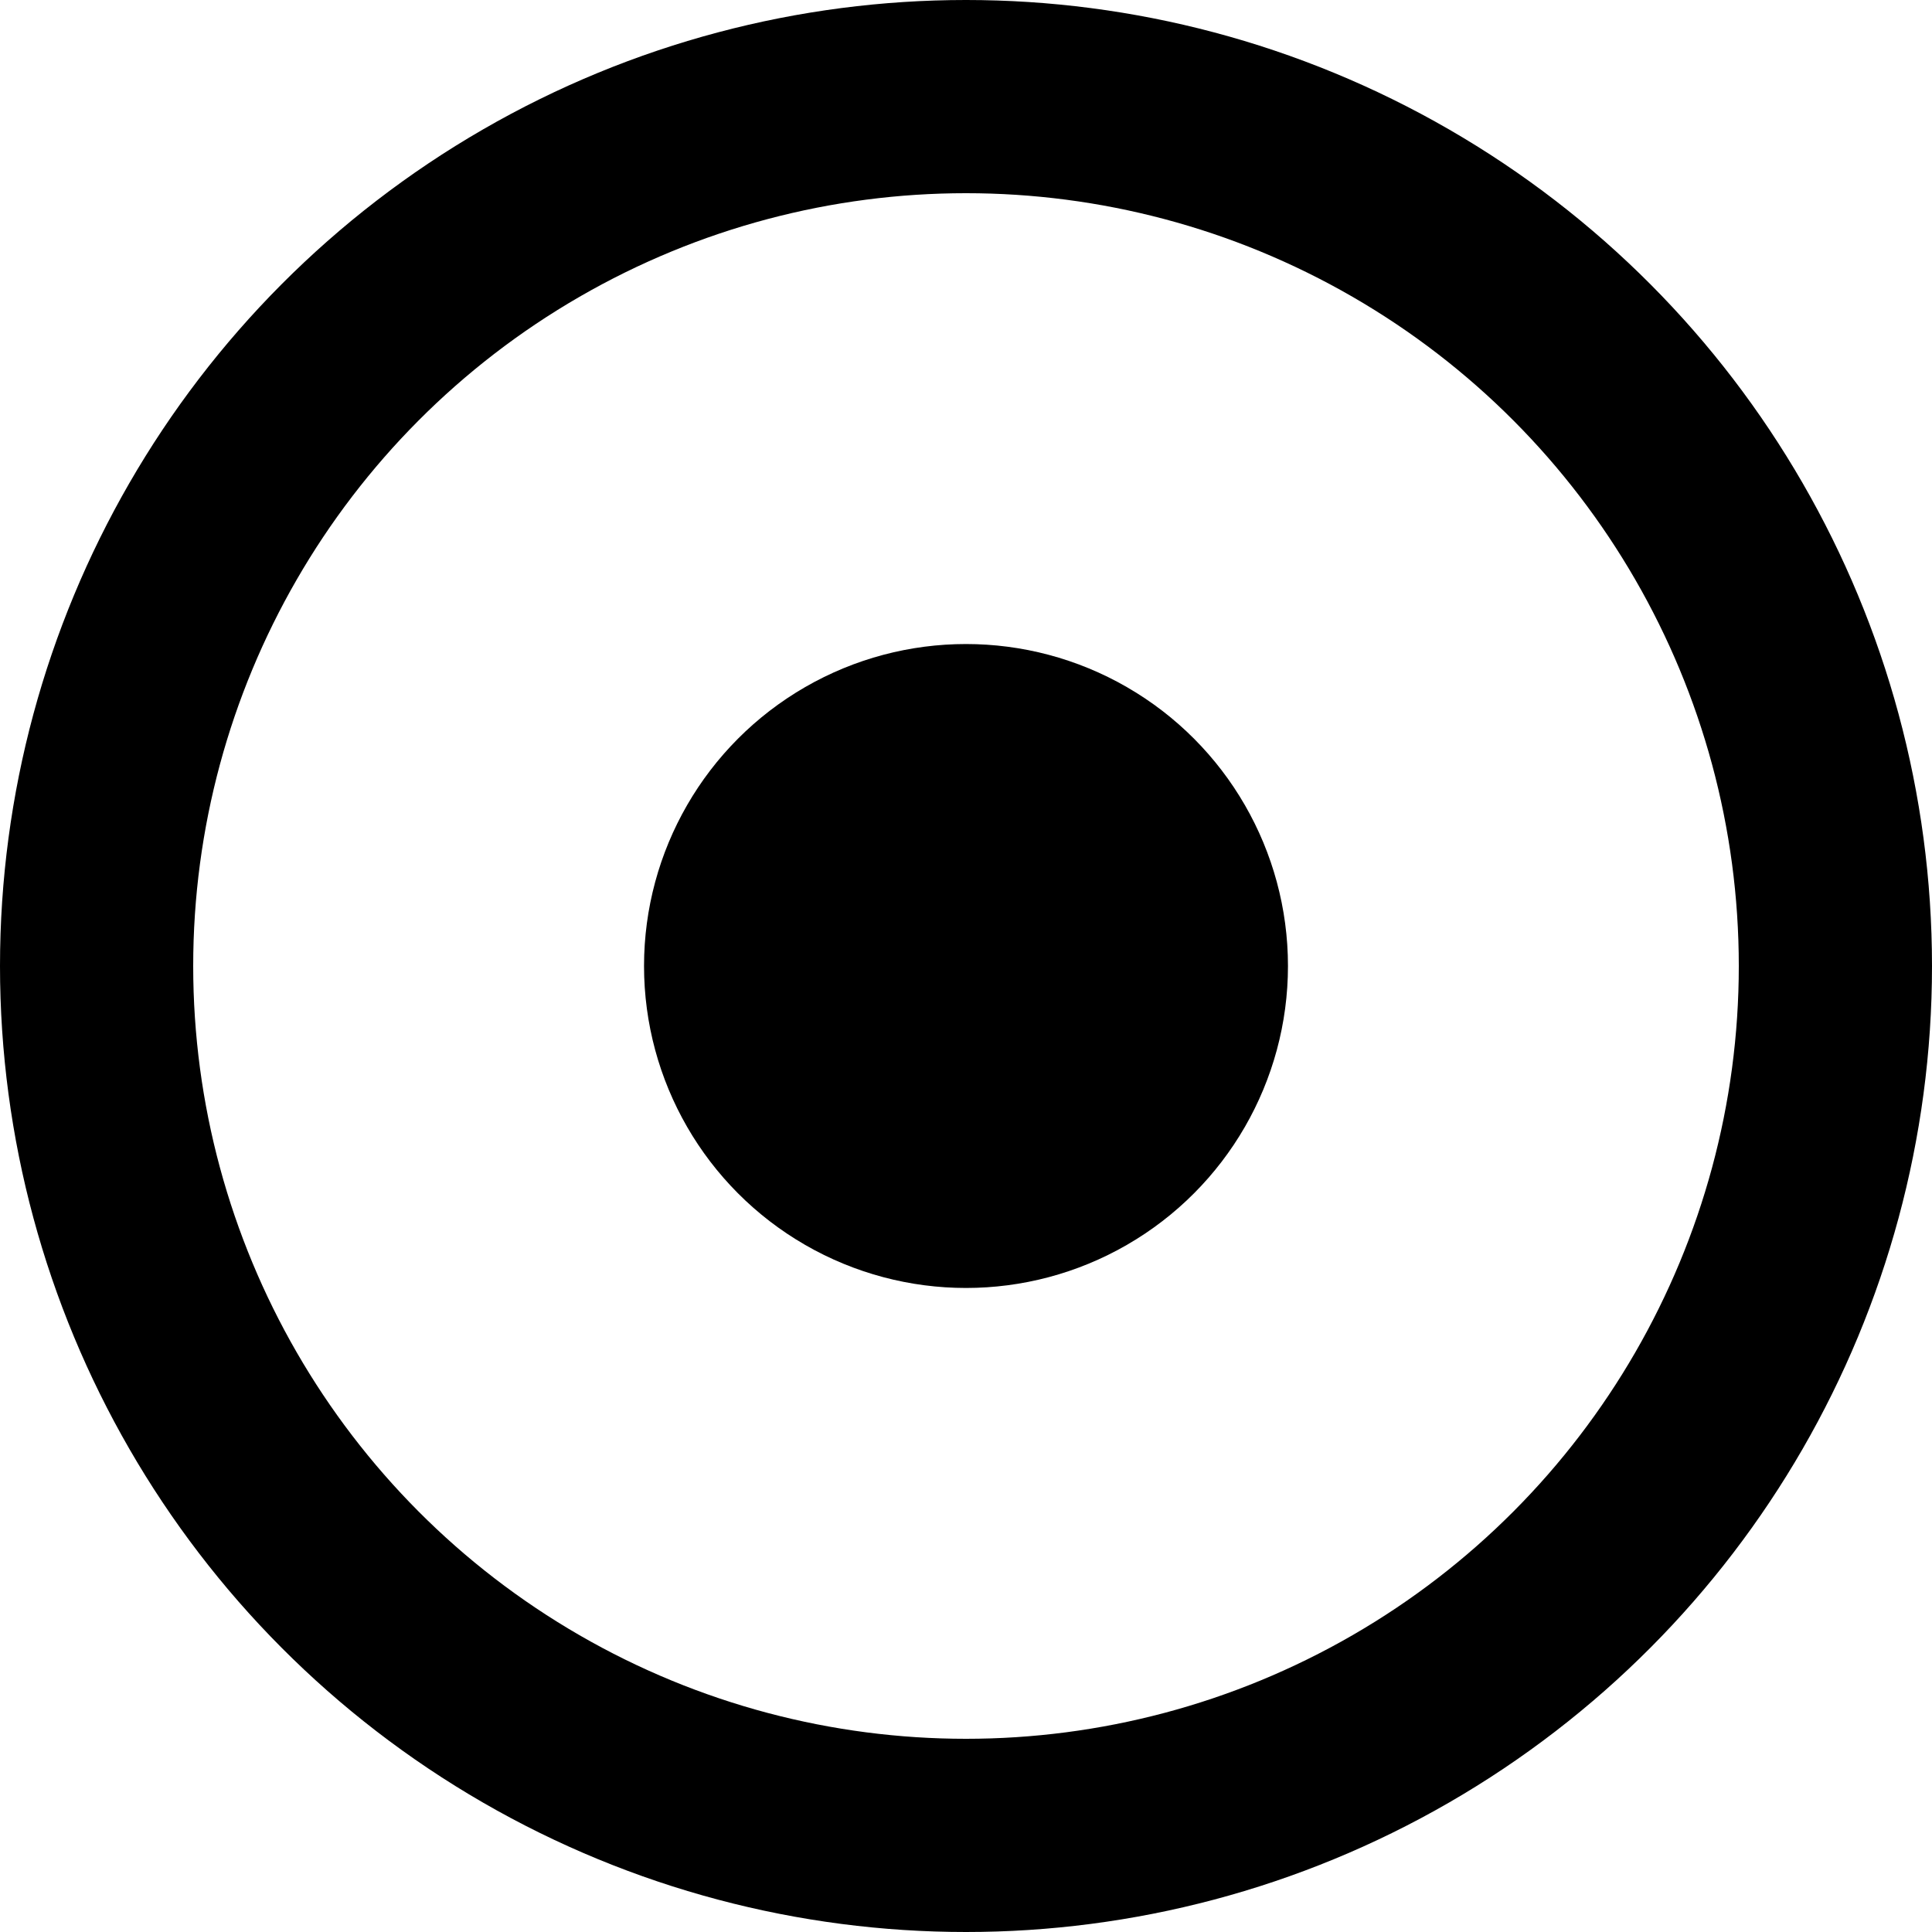 <svg width="20" height="20" viewBox="0 0 20 20" fill="none" xmlns="http://www.w3.org/2000/svg">
<circle cx="10" cy="10" r="3.333" fill="black"/>
<circle cx="10" cy="10" r="9" stroke="black" stroke-width="2"/>
</svg>
